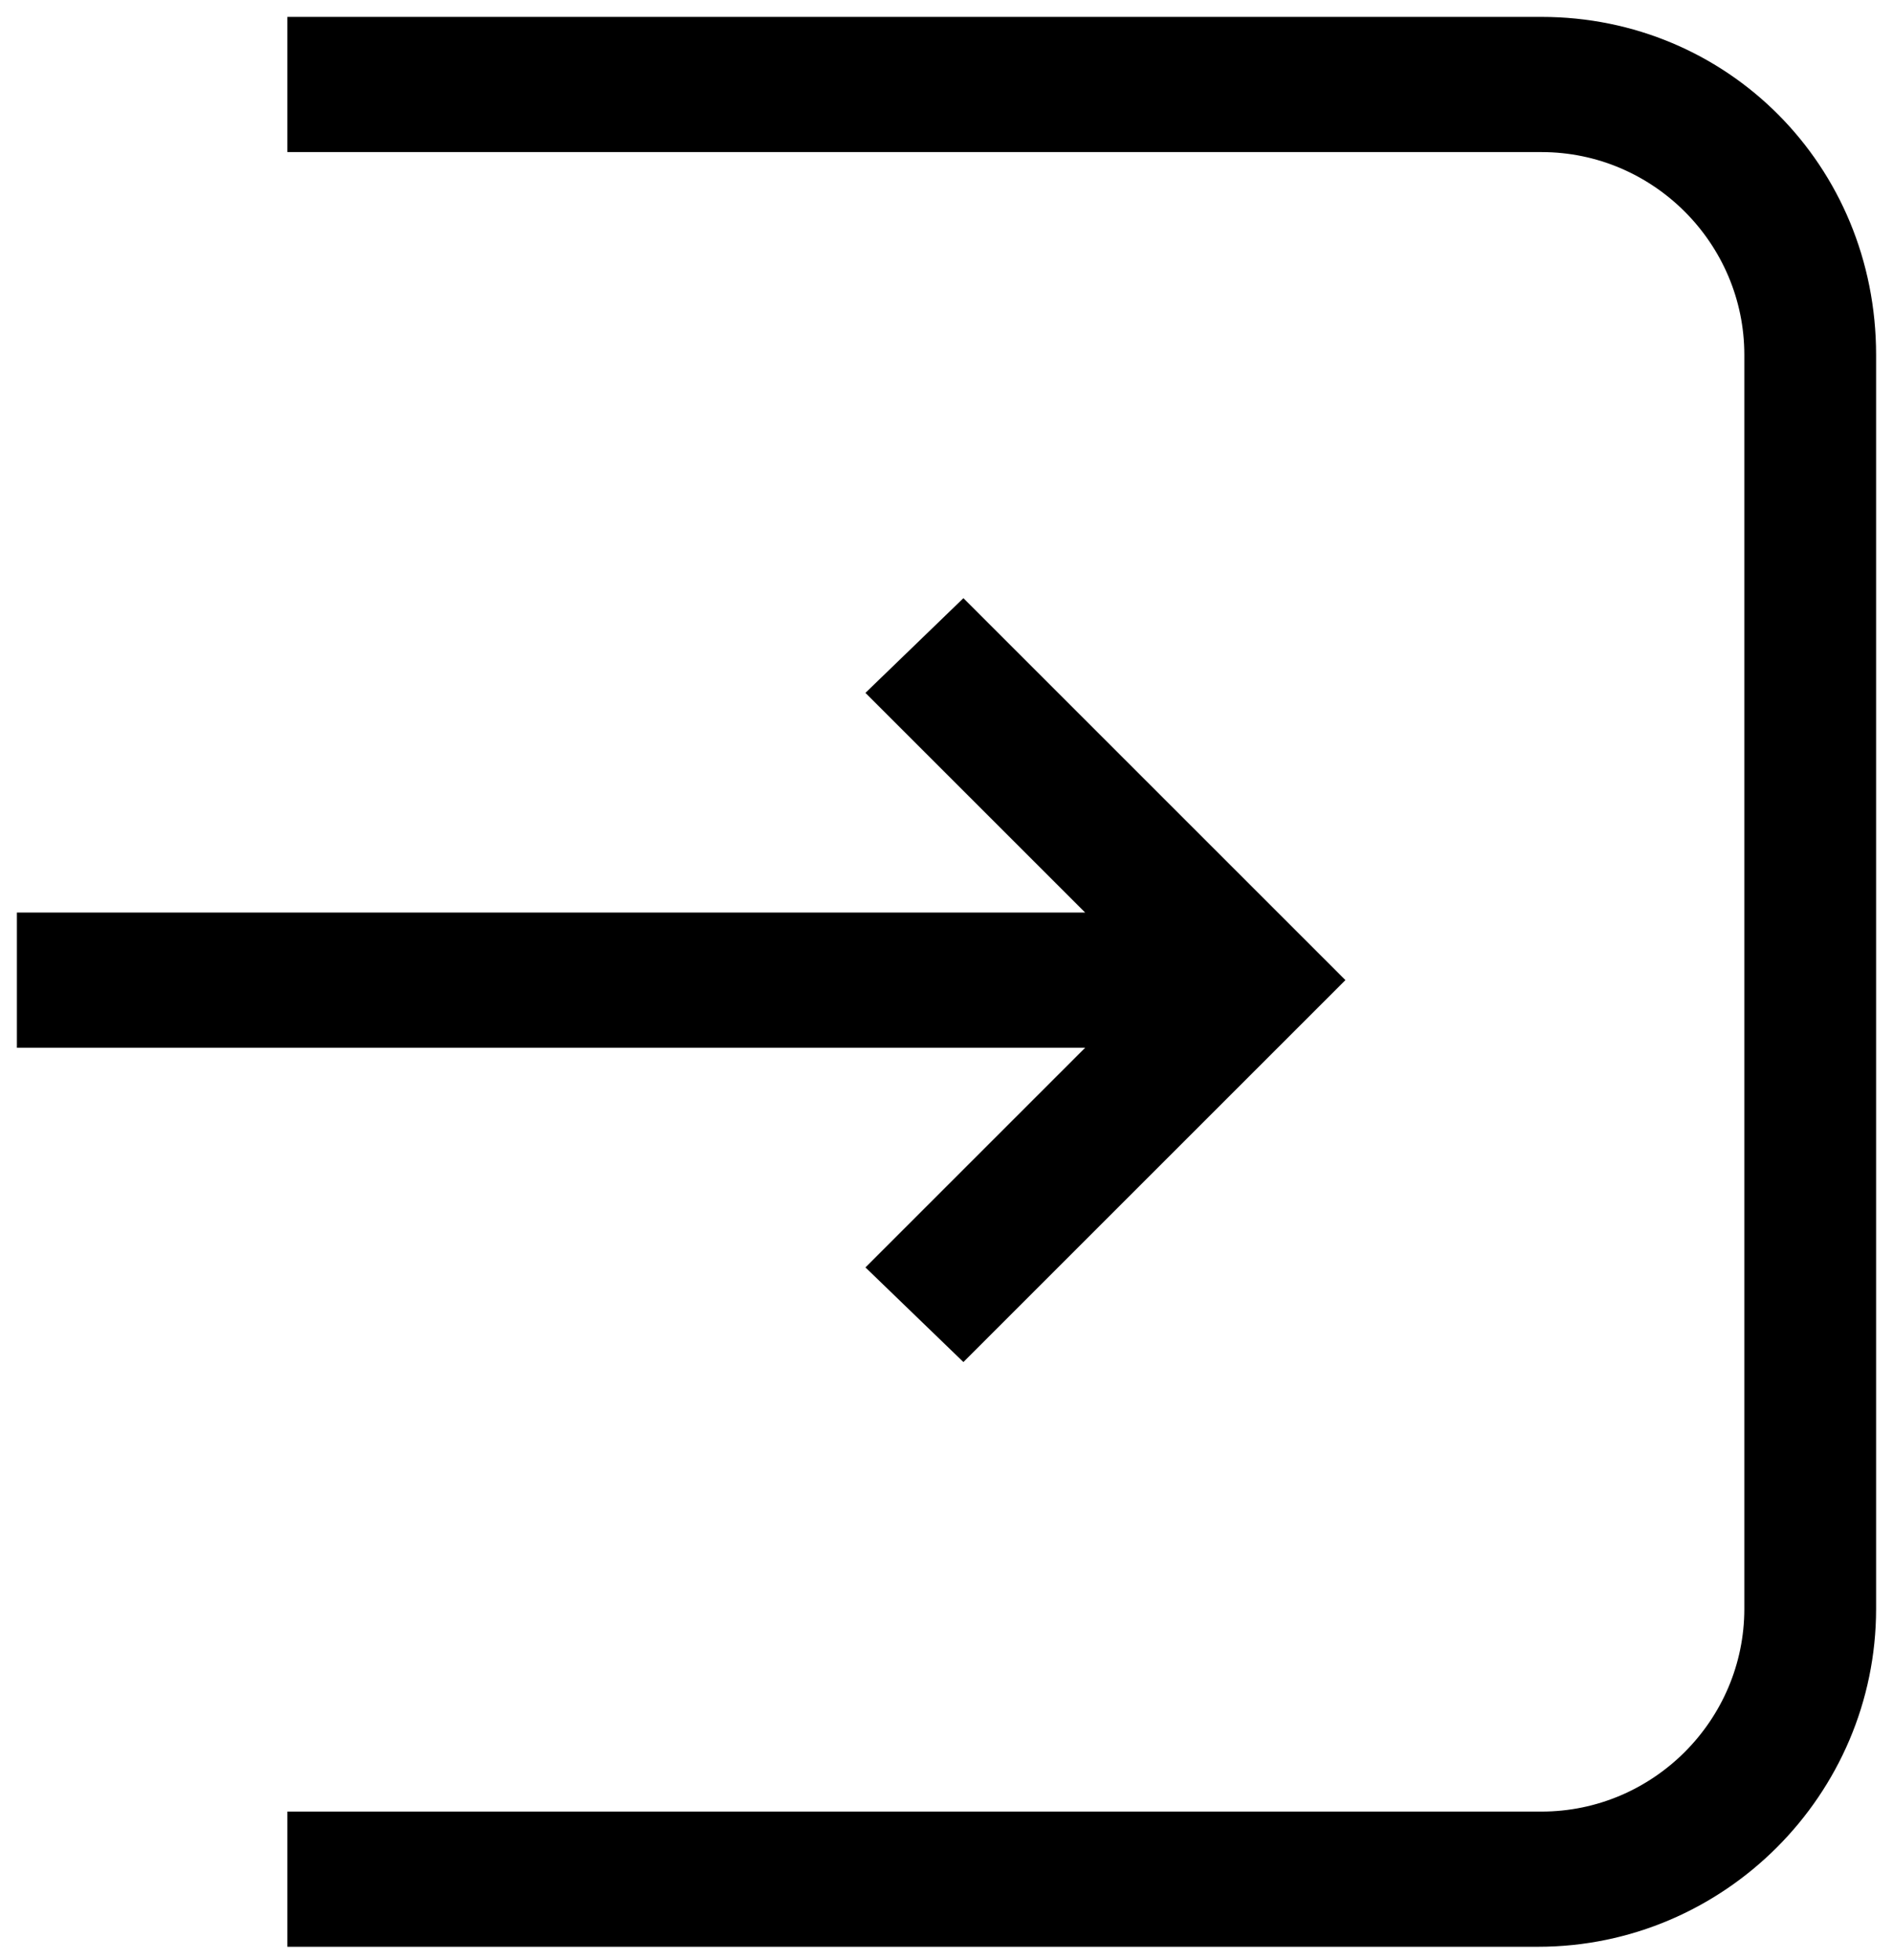 <svg xmlns="http://www.w3.org/2000/svg" width="56" height="58" viewBox="0 0 56 58">
    <path fill="#000" fill-rule="evenodd" d="M55.5 10.5v37.102c0 5.5-4.5 10-10 10h-37v-4h37.102c3.3 0 6-2.7 6-6V10.5c0-3.3-2.7-6-6-6H8.5v-4h37.102c5.5 0 9.898 4.398 9.898 10zm-27 7.199L39.801 29 28.5 40.301l-2.898-2.8 6.5-6.5H.5v-4h31.602l-6.5-6.5 2.898-2.802z"/>
</svg>
